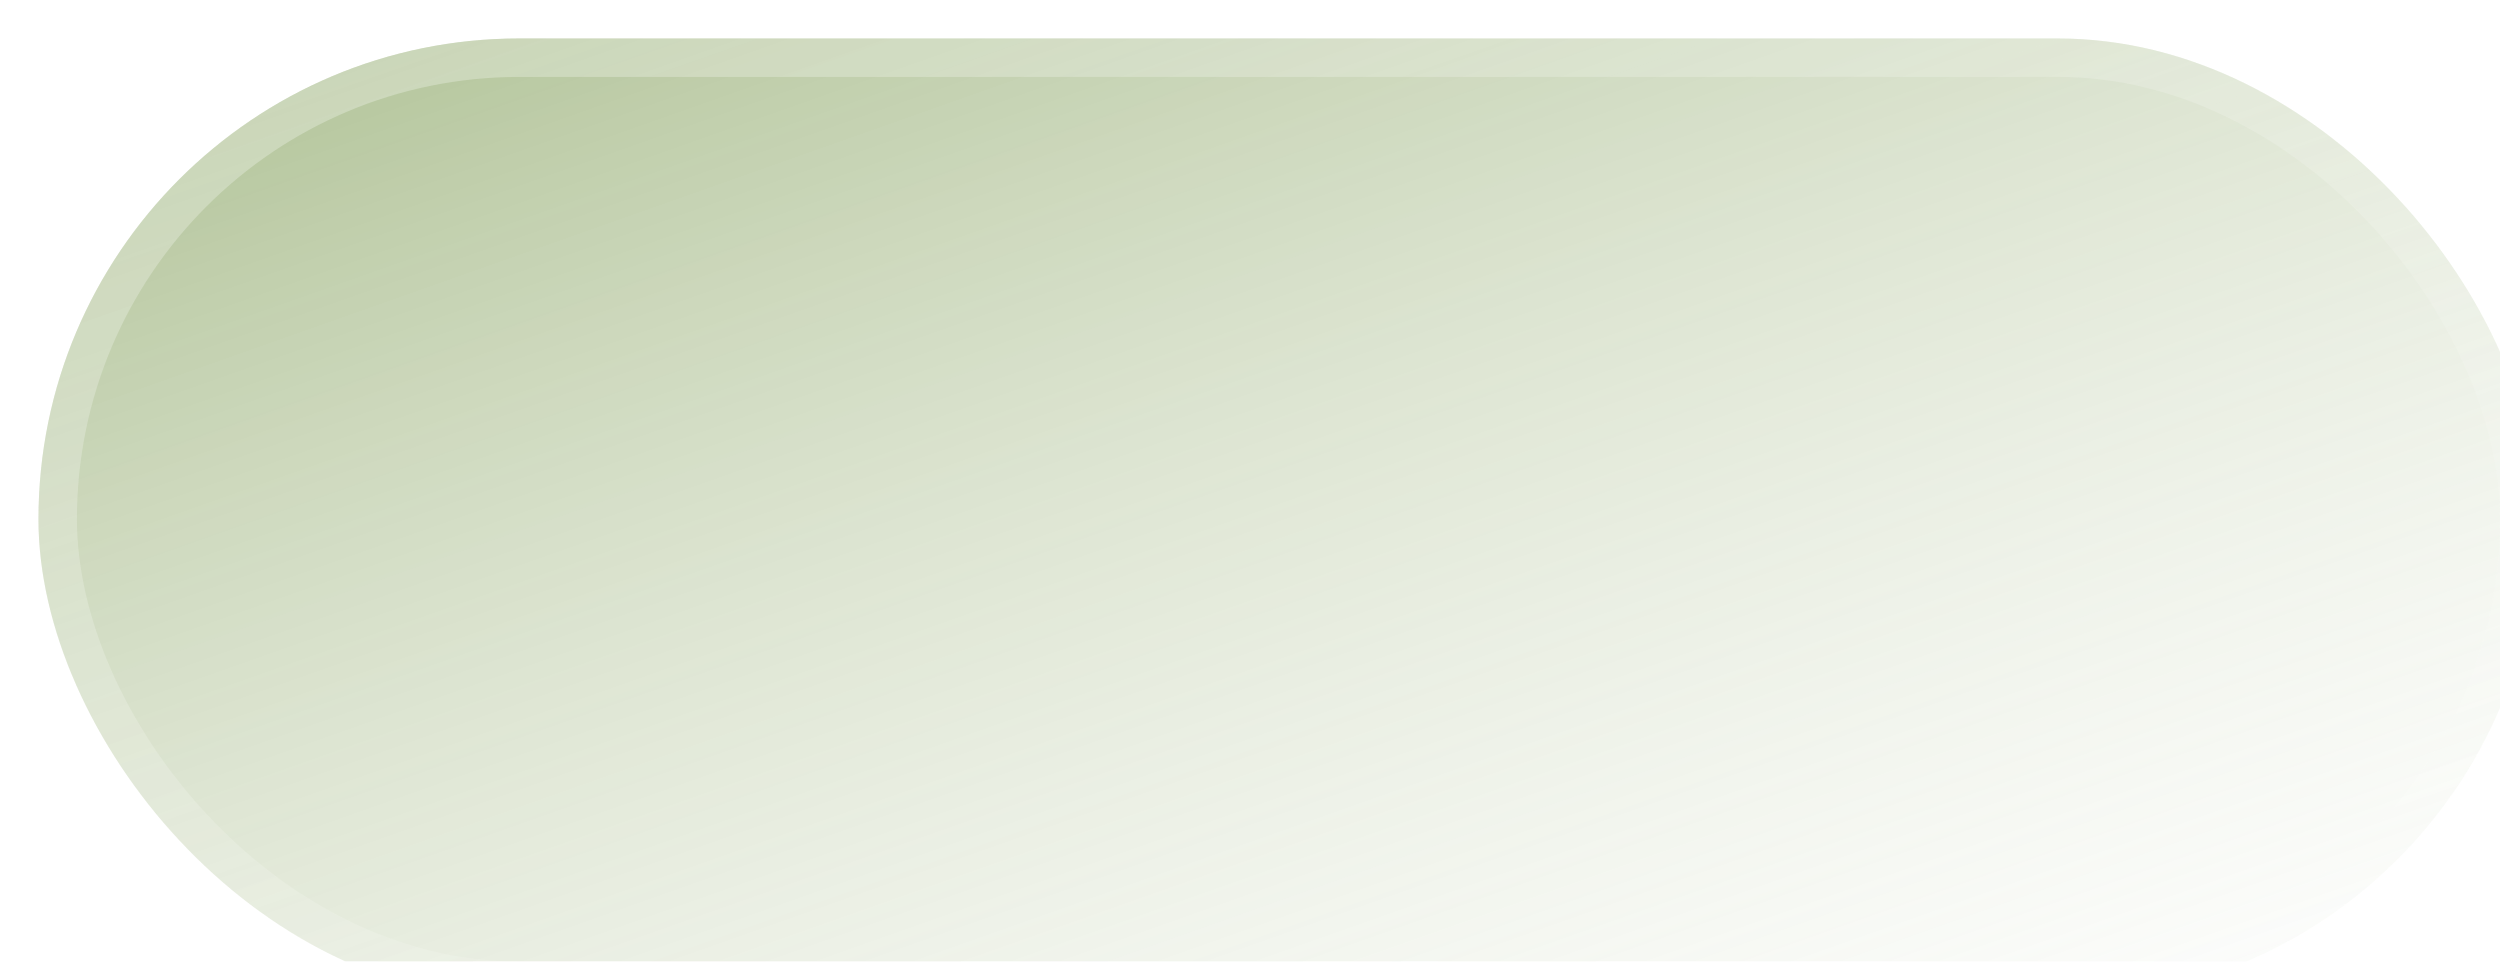 <svg width="130" height="50" viewBox="0 0 130 50" fill="none" xmlns="http://www.w3.org/2000/svg">
<g id="Group 10">
<g id="Rectangle 3" filter="url(#filter0_bi_128_100)">
<rect width="130" height="50" rx="25" fill="url(#paint0_linear_128_100)" fill-opacity="0.6"/>
<rect x="1" y="1" width="128" height="48" rx="24" stroke="url(#paint1_linear_128_100)" stroke-opacity="0.3" stroke-width="2"/>
</g>
</g>
<defs>
<filter id="filter0_bi_128_100" x="-25" y="-25" width="180" height="100" filterUnits="userSpaceOnUse" color-interpolation-filters="sRGB">
<feFlood flood-opacity="0" result="BackgroundImageFix"/>
<feGaussianBlur in="BackgroundImageFix" stdDeviation="12.5"/>
<feComposite in2="SourceAlpha" operator="in" result="effect1_backgroundBlur_128_100"/>
<feBlend mode="normal" in="SourceGraphic" in2="effect1_backgroundBlur_128_100" result="shape"/>
<feColorMatrix in="SourceAlpha" type="matrix" values="0 0 0 0 0 0 0 0 0 0 0 0 0 0 0 0 0 0 127 0" result="hardAlpha"/>
<feOffset dx="2" dy="2"/>
<feGaussianBlur stdDeviation="0.5"/>
<feComposite in2="hardAlpha" operator="arithmetic" k2="-1" k3="1"/>
<feColorMatrix type="matrix" values="0 0 0 0 1 0 0 0 0 1 0 0 0 0 1 0 0 0 0.25 0"/>
<feBlend mode="normal" in2="shape" result="effect2_innerShadow_128_100"/>
</filter>
<linearGradient id="paint0_linear_128_100" x1="-3.116" y1="-1.695" x2="30.098" y2="92.281" gradientUnits="userSpaceOnUse">
<stop stop-color="#6D8E3D"/>
<stop offset="1" stop-color="white" stop-opacity="0.23"/>
</linearGradient>
<linearGradient id="paint1_linear_128_100" x1="5.342" y1="-2.02838e-06" x2="35.013" y2="84.893" gradientUnits="userSpaceOnUse">
<stop stop-color="white"/>
<stop offset="1" stop-color="white" stop-opacity="0"/>
</linearGradient>
</defs>
</svg>
